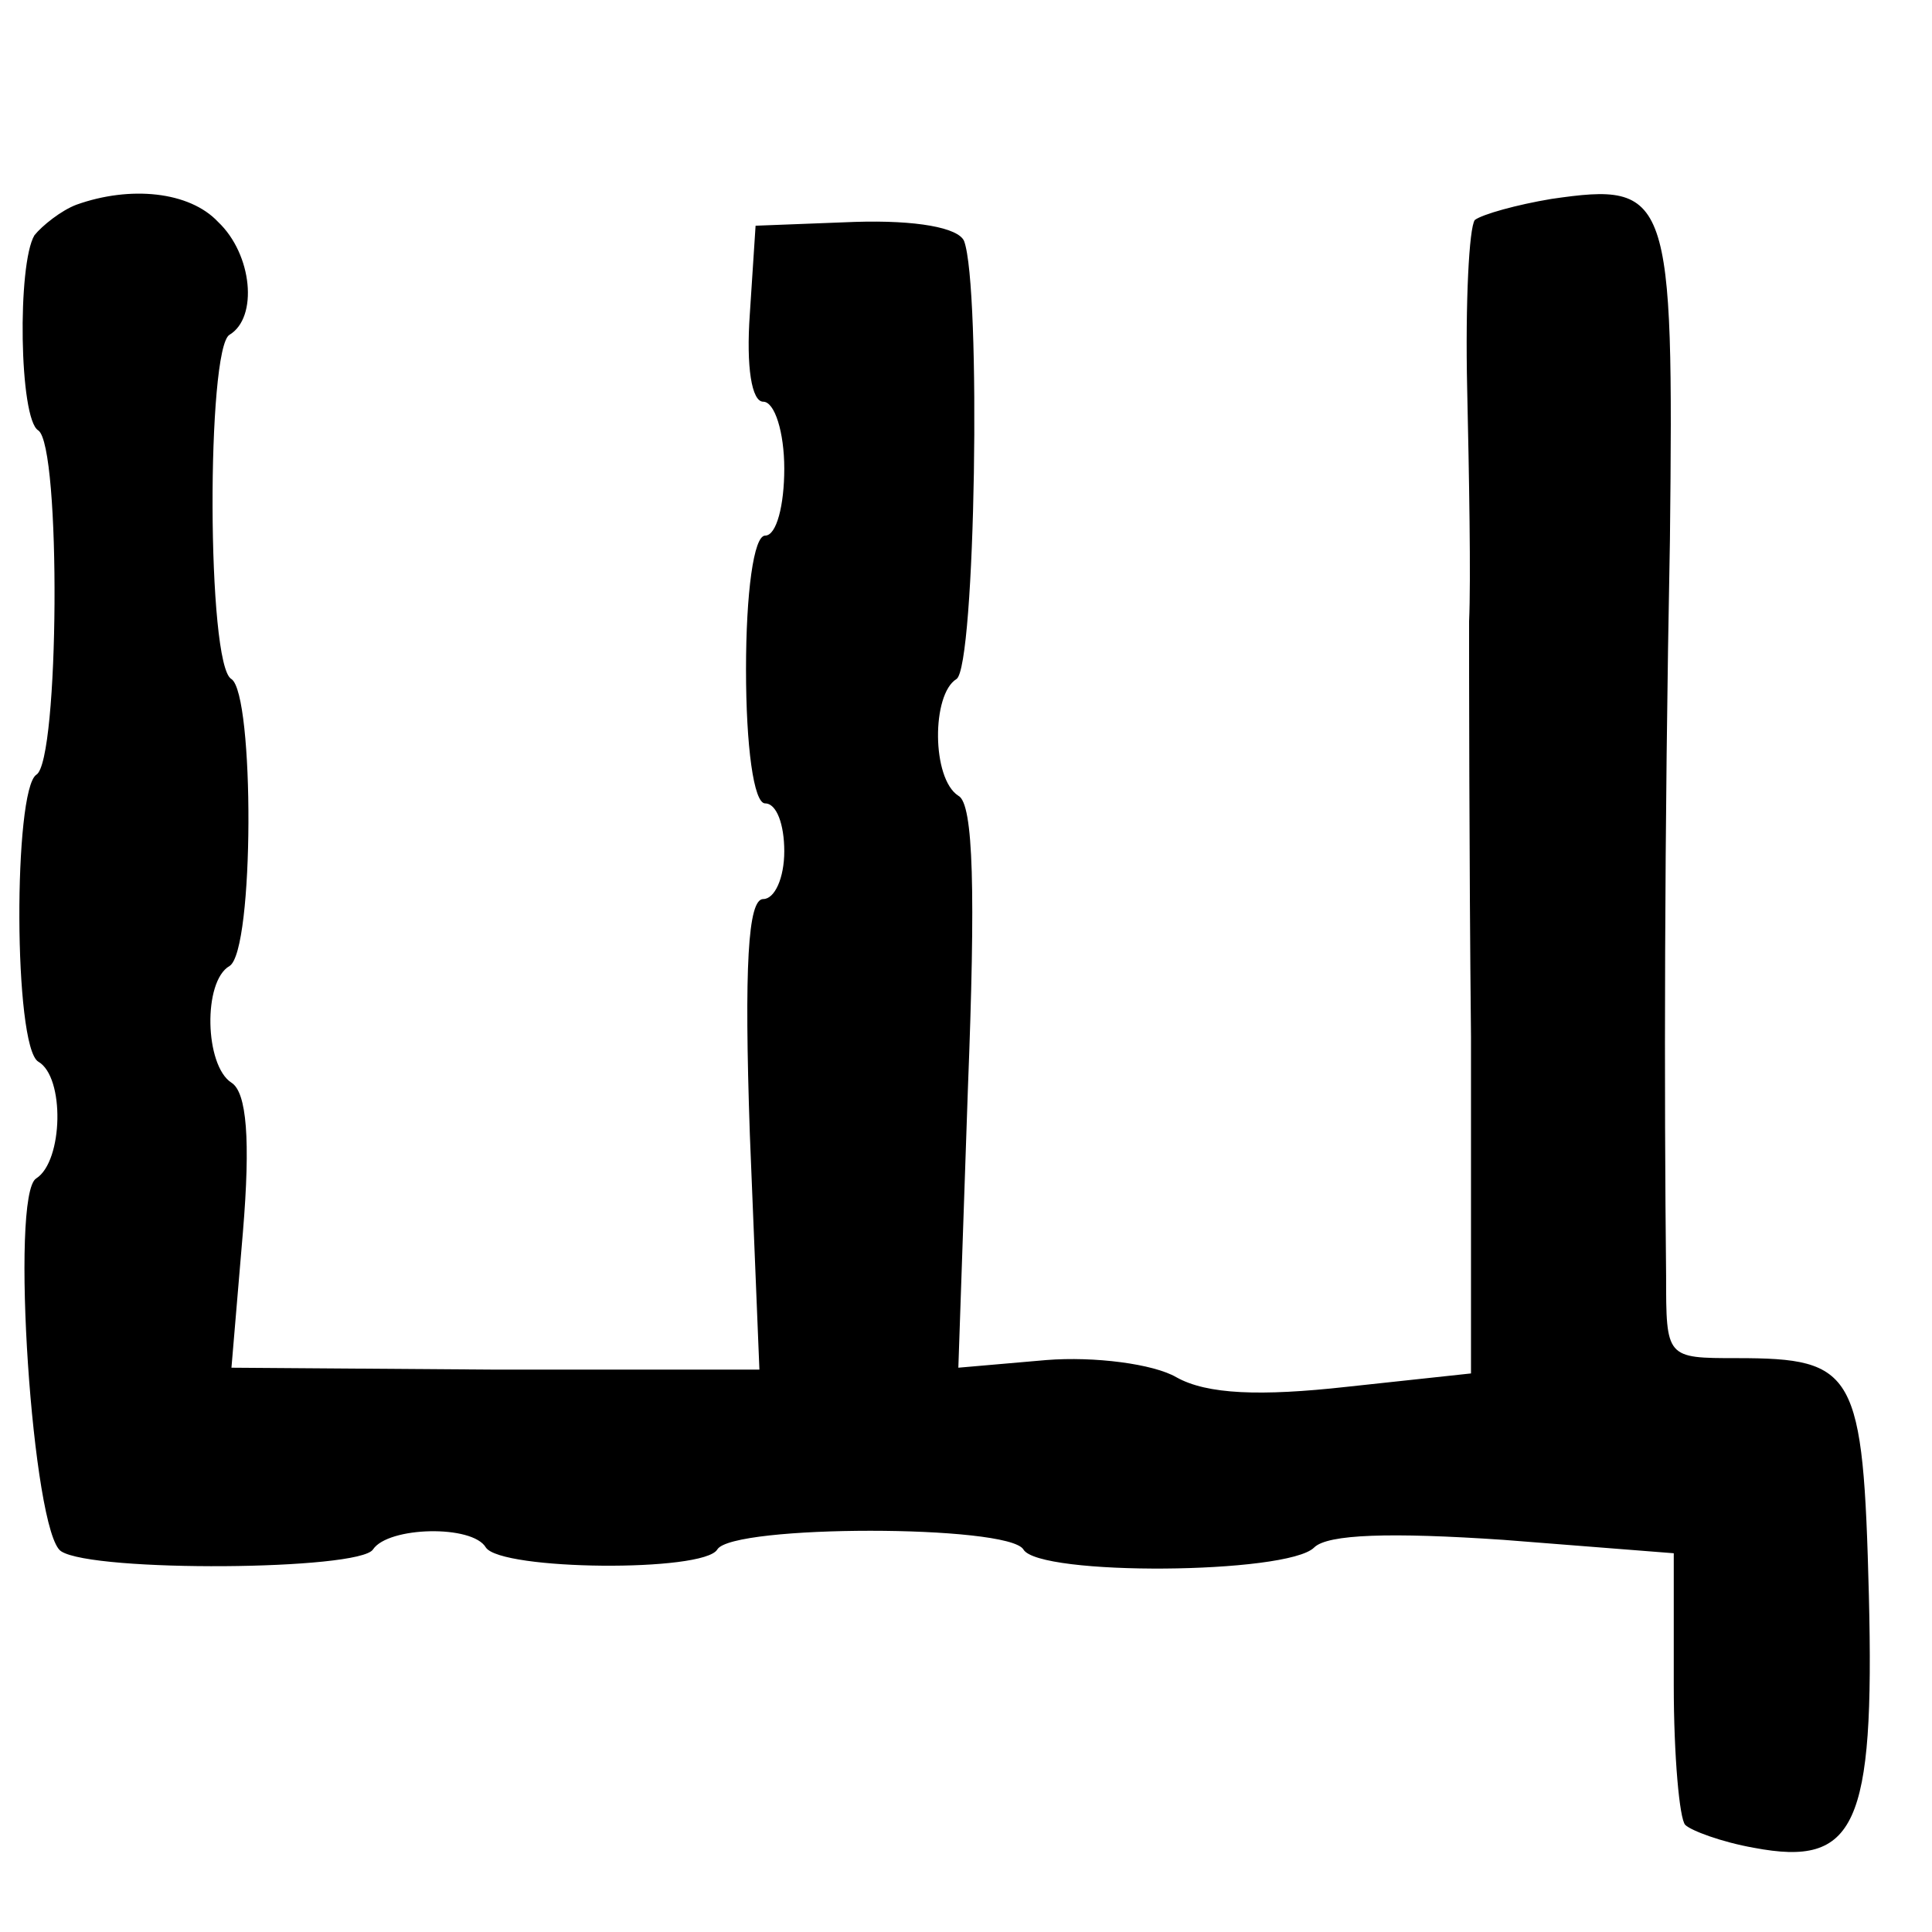 <?xml version="1.0" standalone="no"?>
<!DOCTYPE svg PUBLIC "-//W3C//DTD SVG 20010904//EN"
 "http://www.w3.org/TR/2001/REC-SVG-20010904/DTD/svg10.dtd">
<svg version="1.0" xmlns="http://www.w3.org/2000/svg"
 width="101pt" height="101pt" viewBox="0 0 101 101"
 preserveAspectRatio="xMidYMid meet">
<g transform="translate(0,101) scale(0.1,-0.1)"
fill="#000000" stroke="none">
<path d="M40 903 c-8 -3 -18 -11 -22 -16 -9 -15 -8 -96 2 -102 12 -8 11 -173
-1 -180 -12 -8 -12 -142 1 -150 14 -8 13 -52 -1 -61 -14 -8 -2 -186 13 -195
17 -11 156 -10 163 1 8 12 52 13 59 1 8 -12 114 -13 121 -1 8 13 152 13 160 0
8 -14 138 -13 152 1 7 7 40 8 99 4 l89 -7 0 -69 c0 -37 3 -70 6 -73 3 -3 19
-9 36 -12 53 -10 63 11 60 132 -3 117 -7 124 -69 124 -37 0 -37 0 -37 43 -1
93 -1 230 2 385 2 181 0 187 -62 178 -18 -3 -36 -8 -40 -11 -3 -4 -5 -43 -4
-88 1 -45 2 -100 1 -122 0 -22 0 -120 1 -217 l0 -176 -65 -7 c-45 -5 -73 -4
-89 5 -12 7 -43 11 -68 9 l-46 -4 5 146 c4 102 3 149 -5 153 -14 9 -14 53 -1
61 10 6 13 205 4 229 -3 7 -25 11 -57 10 l-52 -2 -3 -46 c-2 -28 1 -46 7 -46
6 0 11 -16 11 -35 0 -19 -4 -35 -10 -35 -6 0 -10 -30 -10 -70 0 -40 4 -70 10
-70 6 0 10 -11 10 -25 0 -14 -5 -25 -11 -25 -8 0 -10 -35 -7 -123 l5 -123
-138 0 -138 1 6 71 c4 48 2 73 -6 78 -14 9 -15 53 -1 61 13 8 13 142 1 150
-13 7 -13 173 -1 180 15 9 12 42 -6 59 -15 16 -46 19 -74 9z"/>
</g>
</svg>
